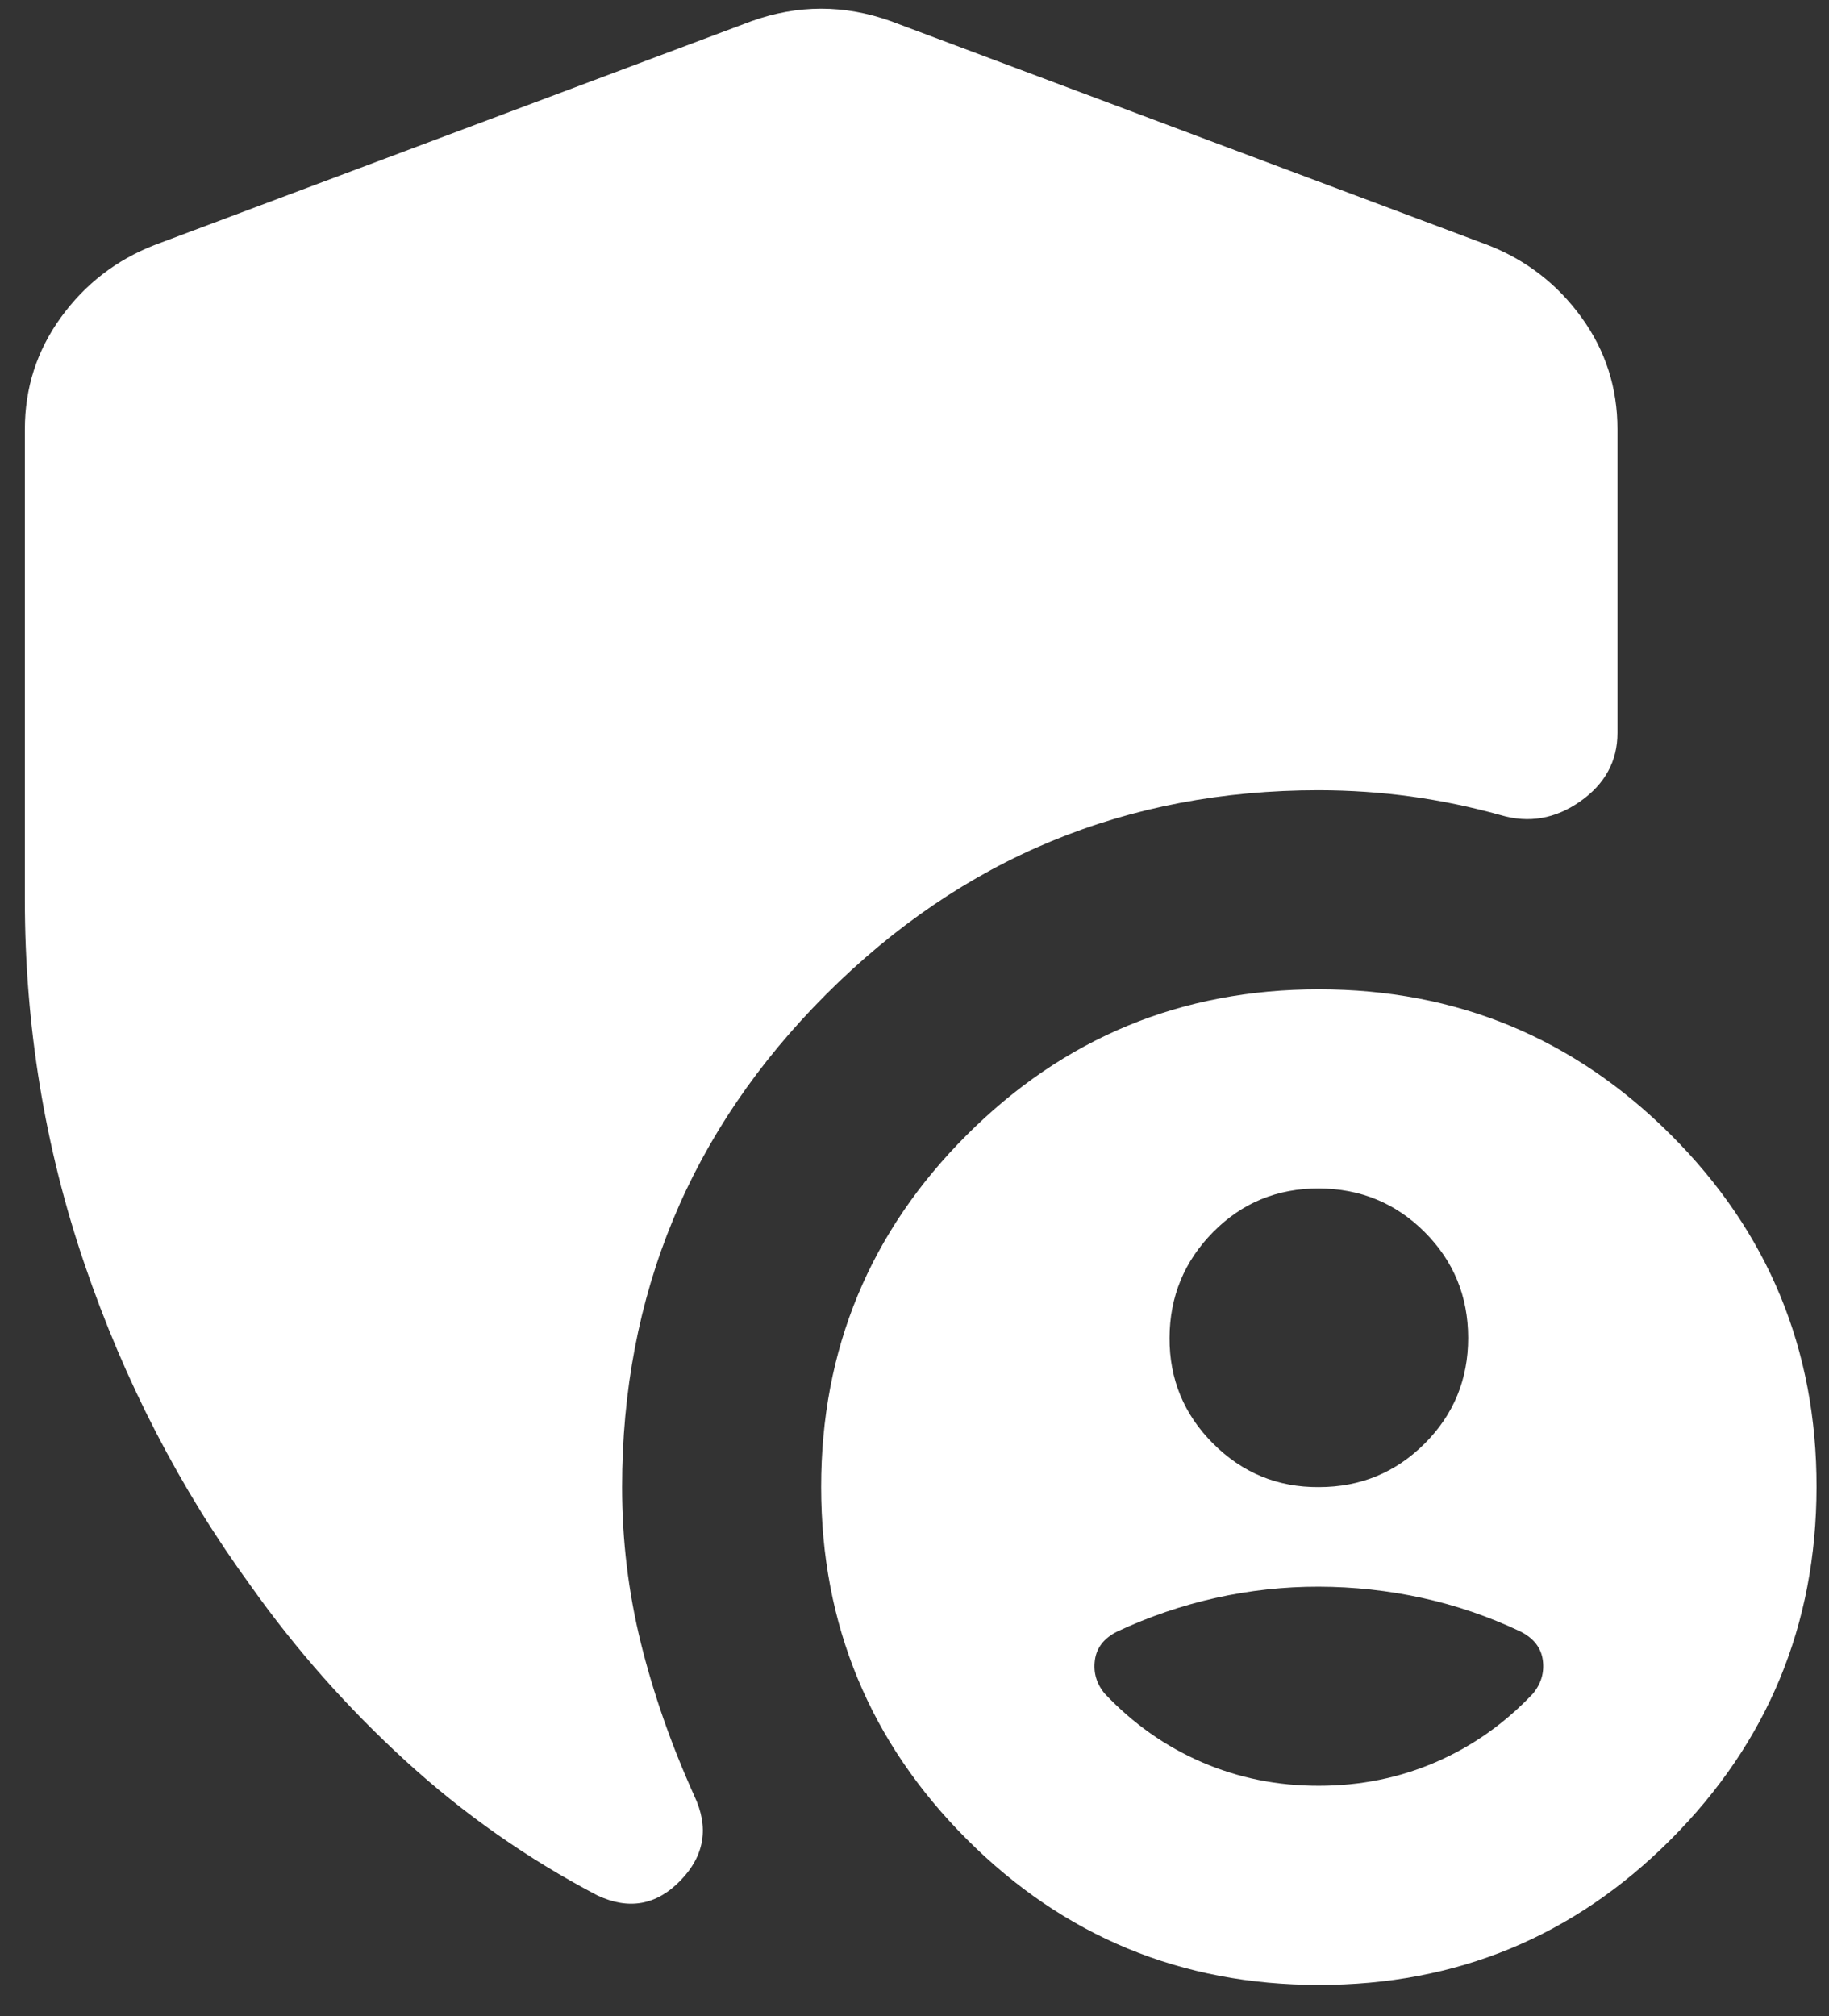 <svg width="49" height="54" viewBox="0 0 49 54" fill="none"
    xmlns="http://www.w3.org/2000/svg">
    <rect x="0" y="0" width="49" height="54" fill="#333333" stroke="none"/>
    <path d="M35.333 53.166C31.644 53.166 28.5 51.865 25.901 49.264C23.302 46.663 22.001 43.52 21.999 39.832C21.998 36.145 23.298 33.001 25.901 30.4C28.503 27.799 31.647 26.499 35.333 26.499C39.018 26.499 42.163 27.799 44.767 30.4C47.372 33.001 48.671 36.145 48.666 39.832C48.661 43.52 47.36 46.664 44.765 49.267C42.169 51.87 39.025 53.169 35.333 53.166ZM0.666 24.099V11.499C0.666 10.388 0.989 9.388 1.634 8.499C2.279 7.61 3.112 6.966 4.133 6.566L20.133 0.566C20.755 0.344 21.377 0.232 21.999 0.232C22.622 0.232 23.244 0.344 23.866 0.566L39.866 6.566C40.888 6.966 41.722 7.61 42.367 8.499C43.013 9.388 43.334 10.388 43.333 11.499V19.632C43.333 20.388 42.999 21 42.333 21.467C41.666 21.935 40.955 22.056 40.199 21.832C39.399 21.61 38.599 21.444 37.799 21.334C36.999 21.224 36.177 21.168 35.333 21.166C30.177 21.166 25.777 22.988 22.133 26.632C18.488 30.277 16.666 34.677 16.666 39.832C16.666 41.255 16.833 42.644 17.167 44C17.502 45.357 17.979 46.723 18.599 48.099C18.999 48.944 18.878 49.699 18.234 50.366C17.59 51.032 16.846 51.166 15.999 50.766C14.133 49.788 12.422 48.588 10.866 47.166C9.31 45.743 7.933 44.188 6.733 42.499C4.822 39.877 3.333 36.999 2.266 33.864C1.199 30.73 0.666 27.475 0.666 24.099ZM35.333 39.832C36.444 39.832 37.389 39.444 38.167 38.667C38.946 37.89 39.334 36.945 39.333 35.832C39.331 34.719 38.943 33.776 38.167 33C37.392 32.225 36.447 31.836 35.333 31.832C34.218 31.829 33.274 32.218 32.501 33C31.727 33.783 31.338 34.727 31.333 35.832C31.327 36.938 31.717 37.883 32.501 38.667C33.285 39.451 34.229 39.84 35.333 39.832ZM35.333 47.832C36.444 47.832 37.488 47.621 38.466 47.198C39.444 46.775 40.31 46.164 41.066 45.366C41.288 45.099 41.377 44.8 41.333 44.467C41.288 44.135 41.088 43.879 40.733 43.699C39.888 43.299 39.011 42.999 38.101 42.8C37.191 42.601 36.268 42.501 35.333 42.499C34.398 42.497 33.476 42.598 32.567 42.8C31.659 43.003 30.781 43.303 29.933 43.699C29.577 43.877 29.377 44.133 29.333 44.467C29.288 44.801 29.377 45.101 29.599 45.366C30.355 46.166 31.222 46.777 32.199 47.2C33.177 47.623 34.222 47.834 35.333 47.832Z" fill="white"/>
</svg>
